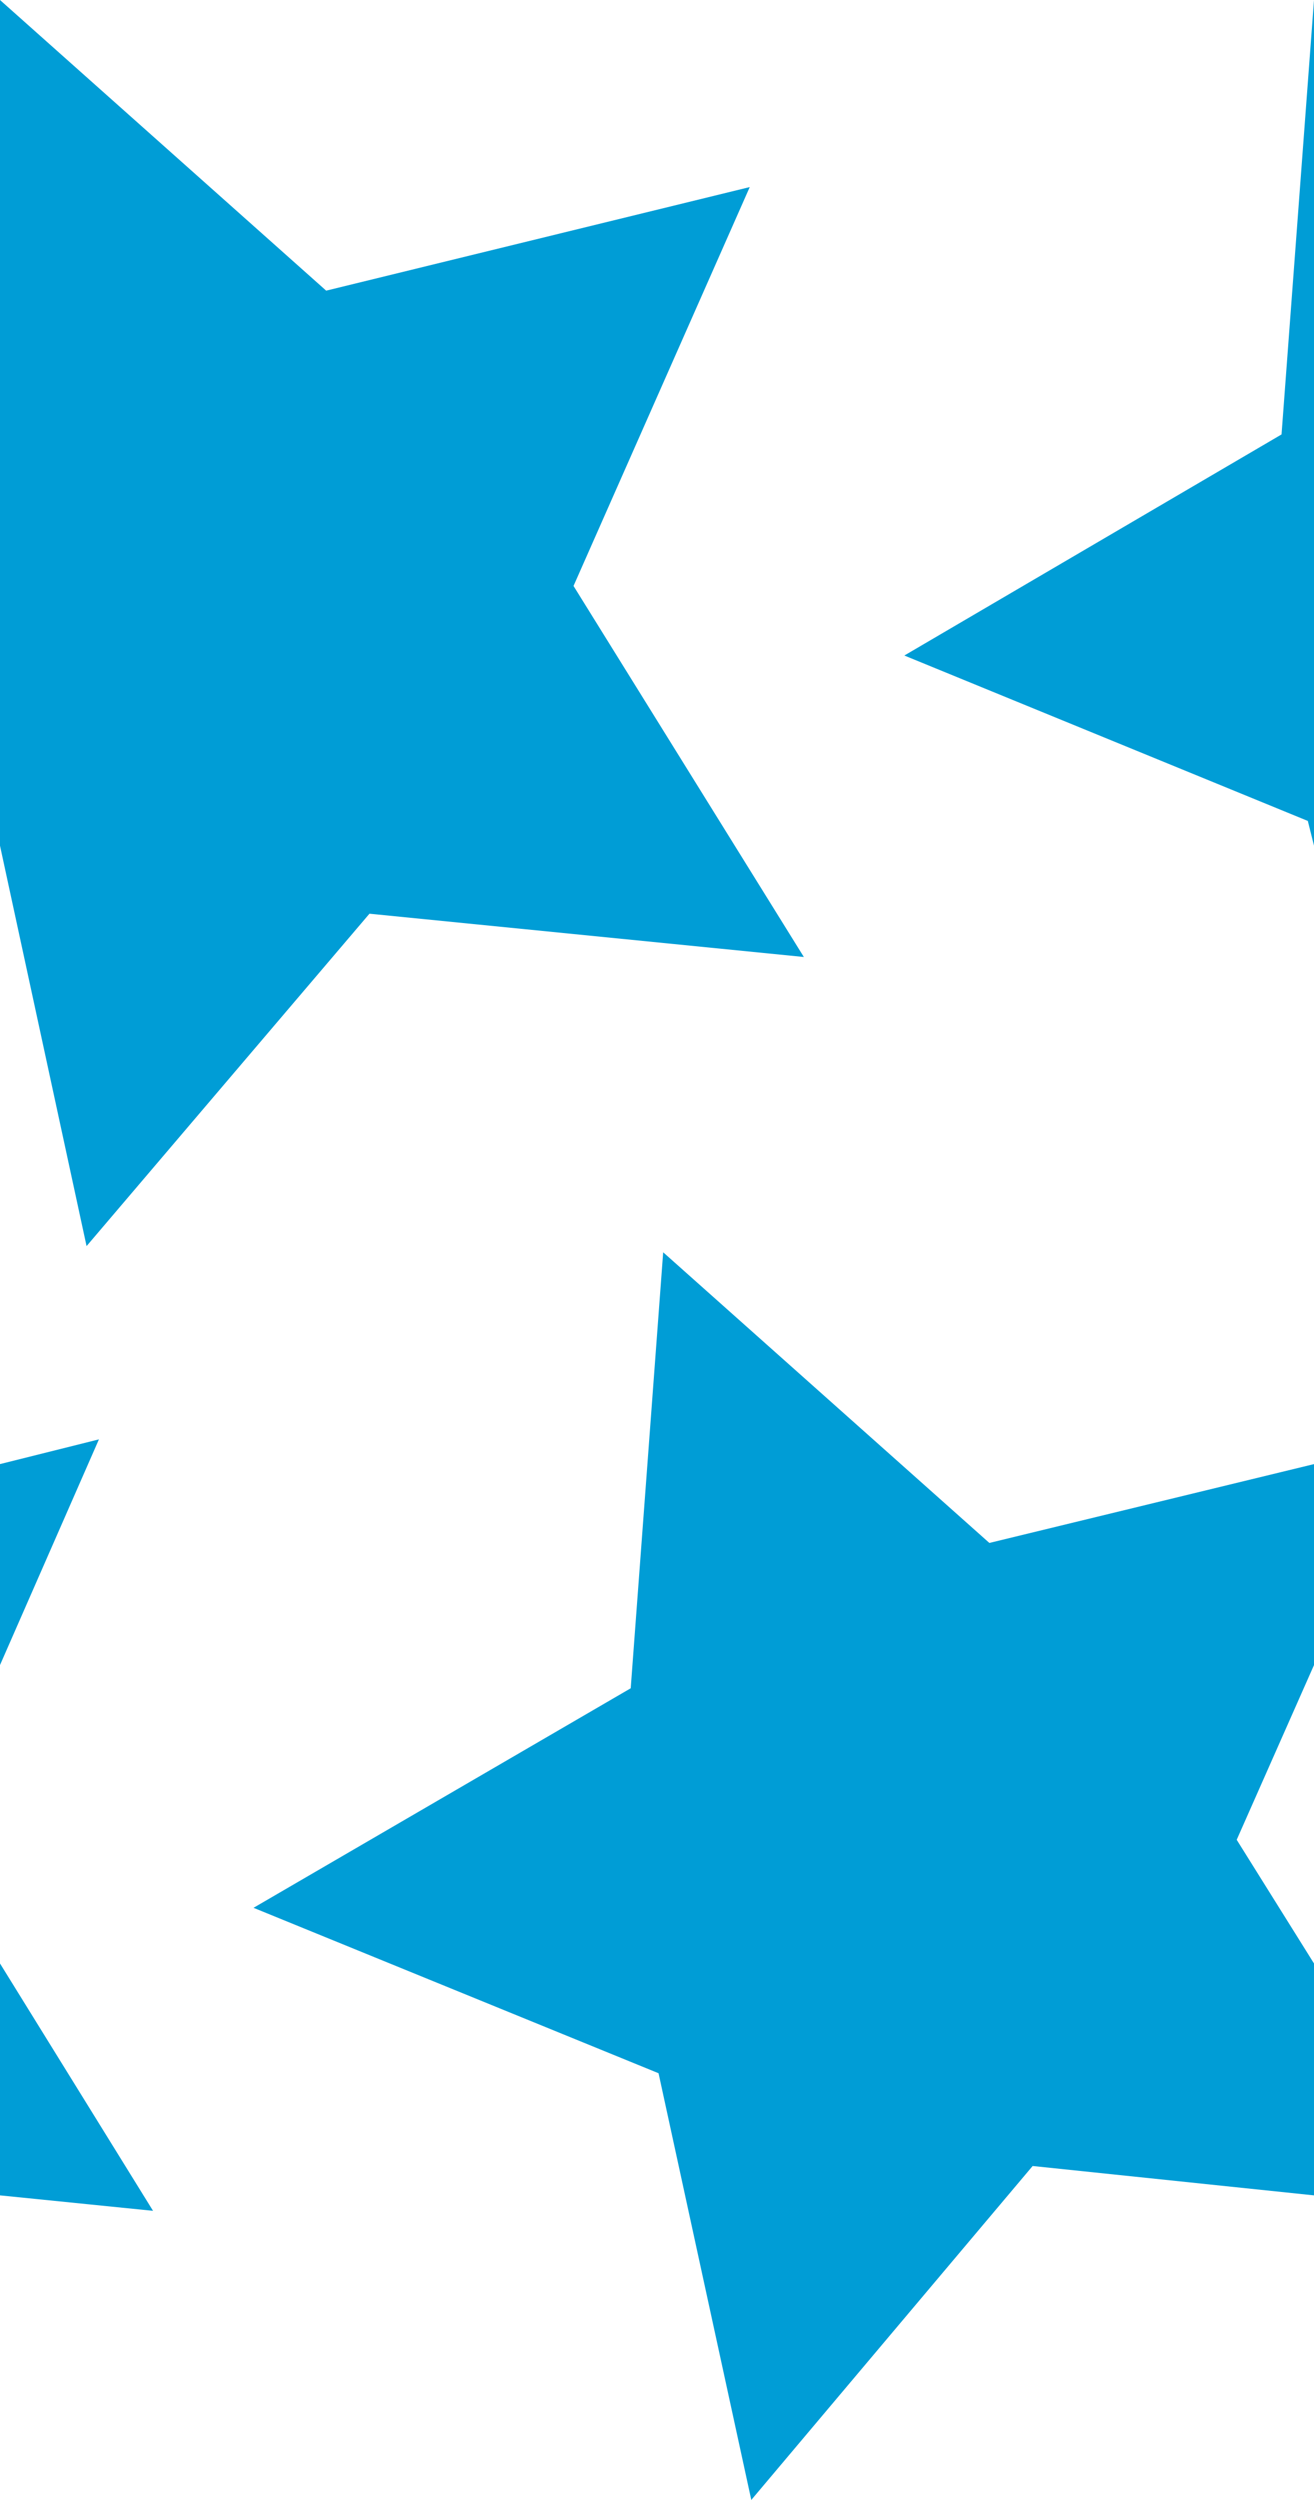 <svg enable-background="new 0 0 85 161.7" height="161.7" viewBox="0 0 85 161.7" width="85" xmlns="http://www.w3.org/2000/svg"><g fill="#009DD6"><path d="m23.9 59.1 28.1 2.8-14.9-24 11.4-25.8-27.4 6.7-21.1-18.8v54.7l5.6 25.9z"/><path d="m58.5 42.4 26.1 10.7.4 1.6v-54.7l-2.1 28.1z"/><path d="m0 127v15l9.9 1z"/><path d="m6.4 93.1-6.4 1.6v13z"/><path d="m80 119 5-11.3v-13l-21 5.1-21.1-18.8-2.1 28.2-24.4 14.2 26.2 10.7 6 27.6 18.2-21.6 18.2 1.9v-15z"/></g></svg>